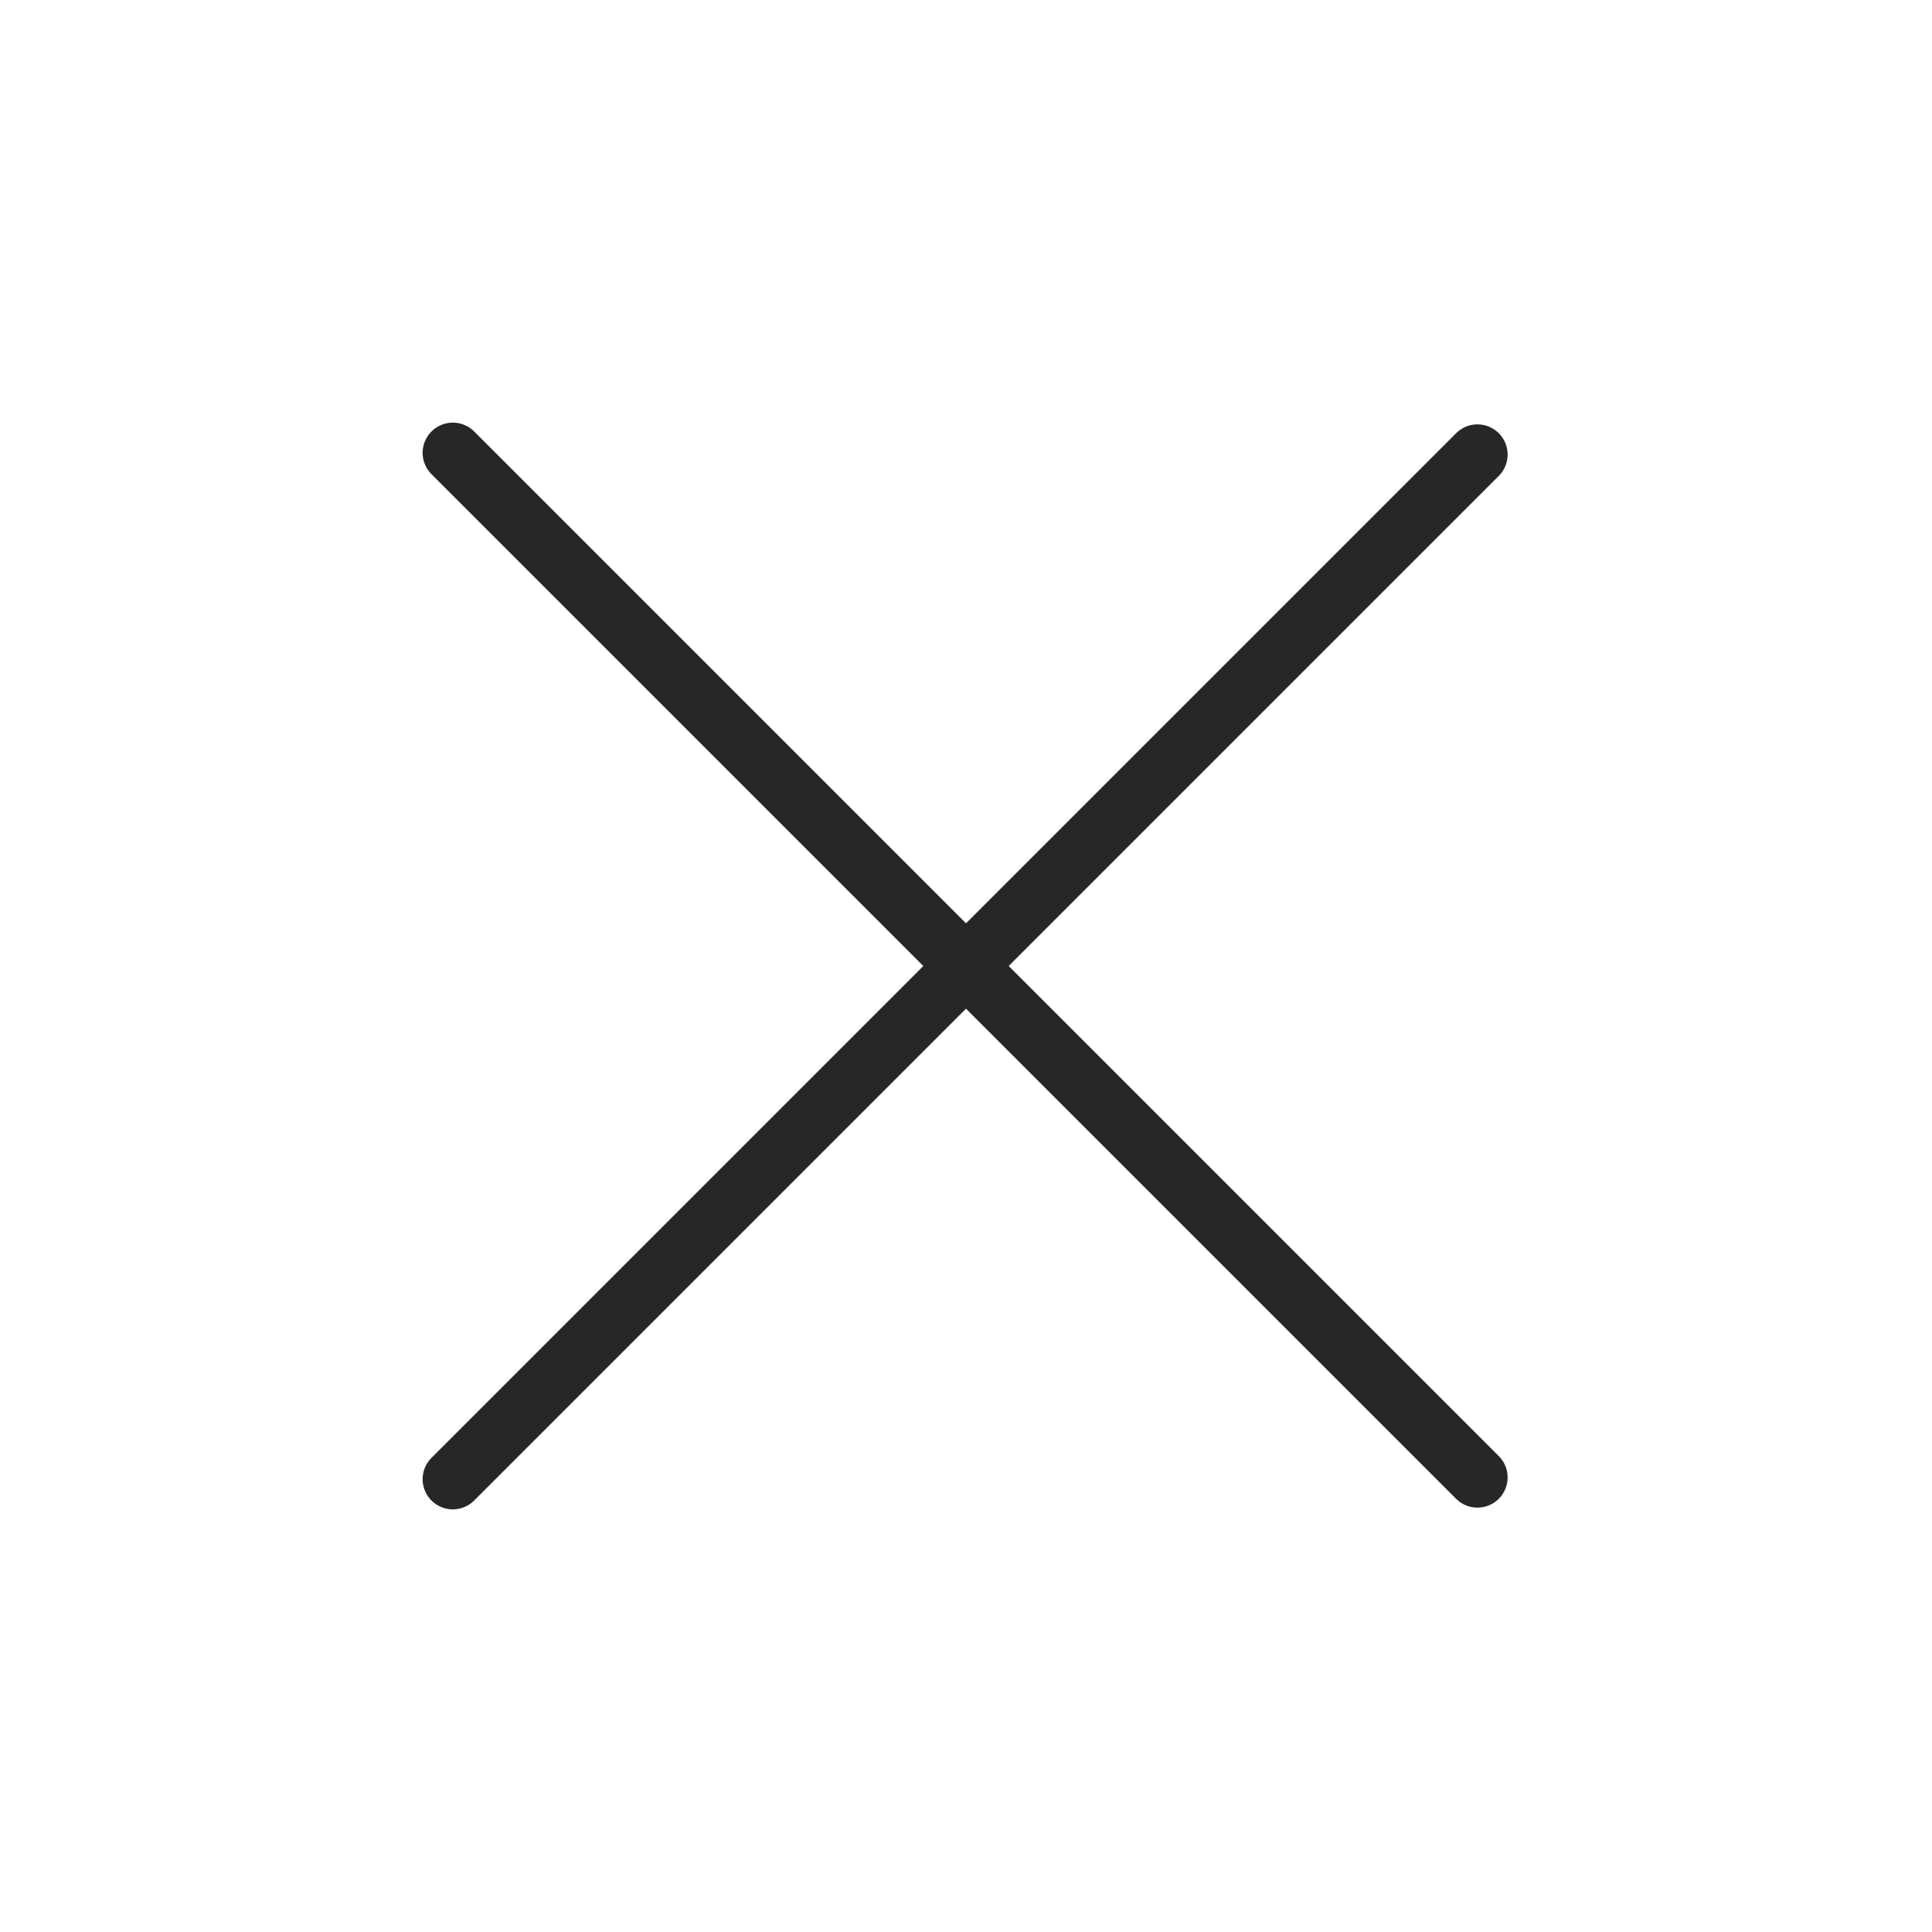 <svg width="32" height="32" viewBox="0 0 32 32" fill="none" xmlns="http://www.w3.org/2000/svg">
<path d="M7.5 7.5L24.471 24.471" stroke="#272727" stroke-linecap="round" stroke-linejoin="round"/>
<path d="M7.5 24.5L24.471 7.529" stroke="#272727" stroke-linecap="round" stroke-linejoin="round"/>
</svg>
